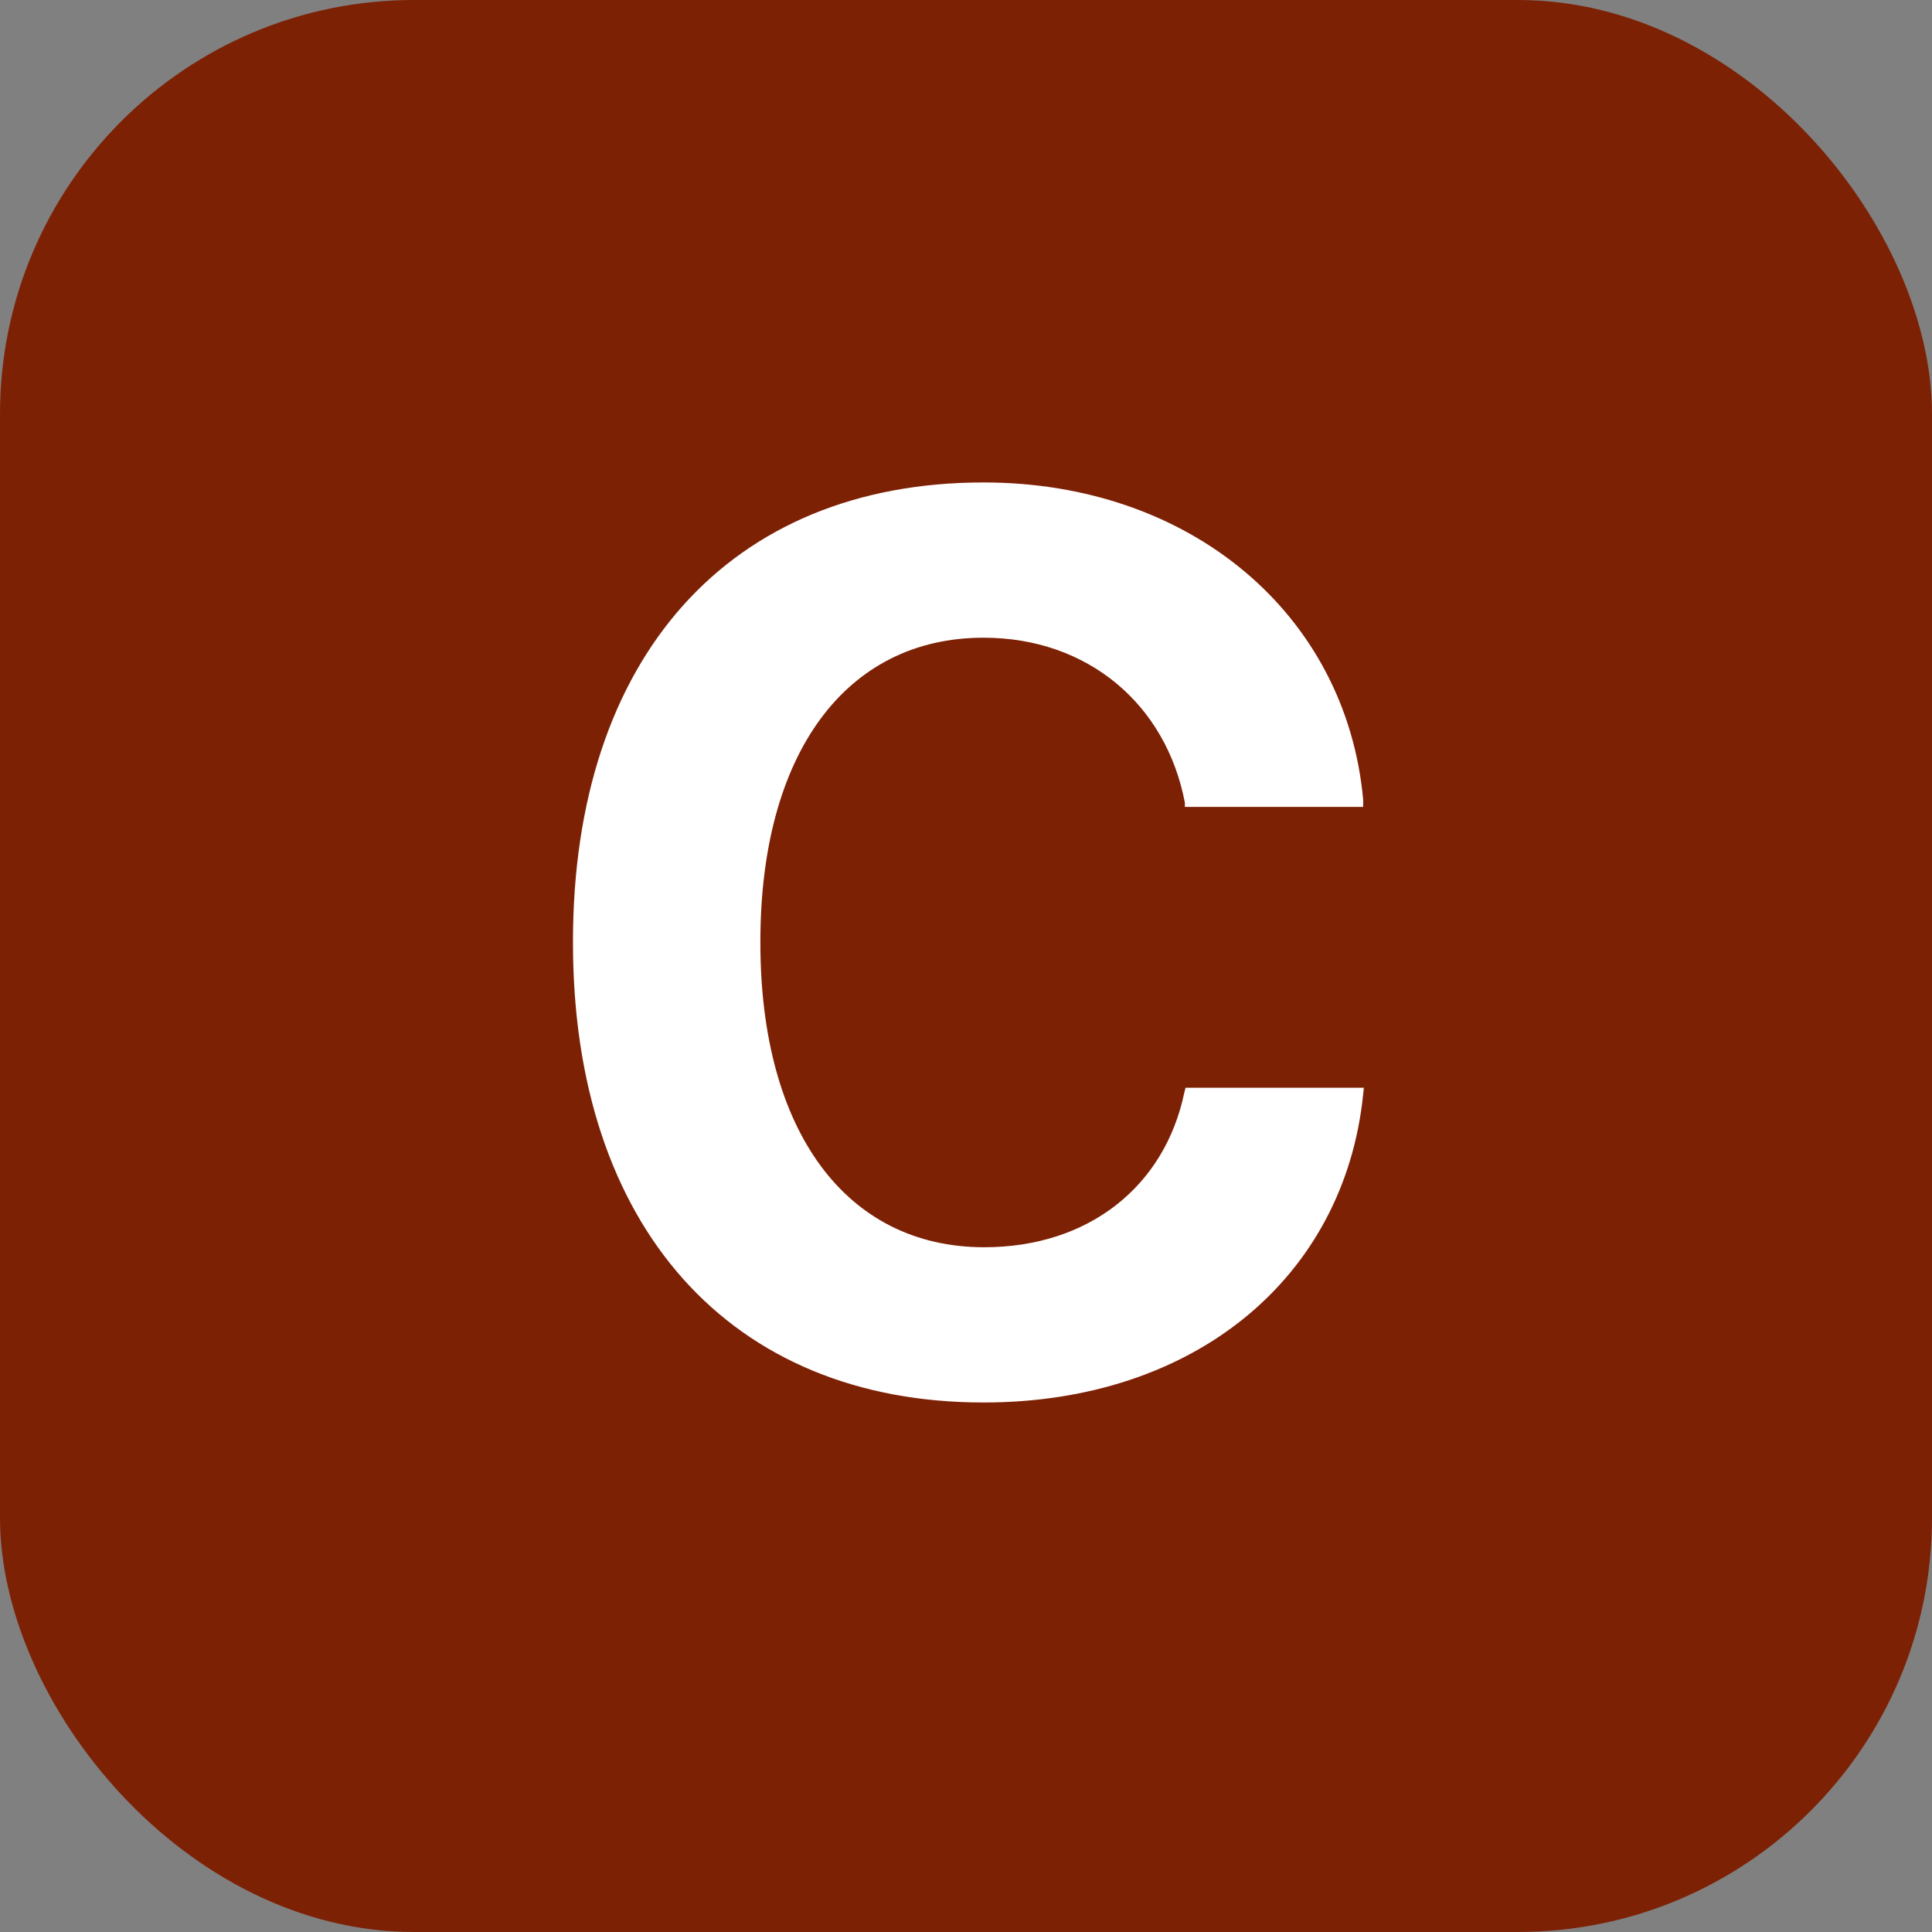 <svg width="14" height="14" viewBox="0 0 14 14" fill="none" xmlns="http://www.w3.org/2000/svg">
<rect x="0" y="0" width="14" height="14" fill="#808080" stroke="none"/>
<rect width="14" height="14" rx="3" fill="#7D2105"/>
<path d="M7.127 10.163C5.291 10.163 4.152 8.888 4.152 6.832V6.823C4.152 4.766 5.286 3.496 7.127 3.496C8.63 3.496 9.755 4.454 9.878 5.794V5.847H8.586V5.816C8.45 5.104 7.883 4.621 7.127 4.621C6.13 4.621 5.51 5.46 5.51 6.823V6.832C5.51 8.194 6.13 9.038 7.132 9.038C7.892 9.038 8.441 8.594 8.582 7.917L8.591 7.882H9.883L9.878 7.93C9.742 9.257 8.657 10.163 7.127 10.163Z" fill="white"/>
</svg>

